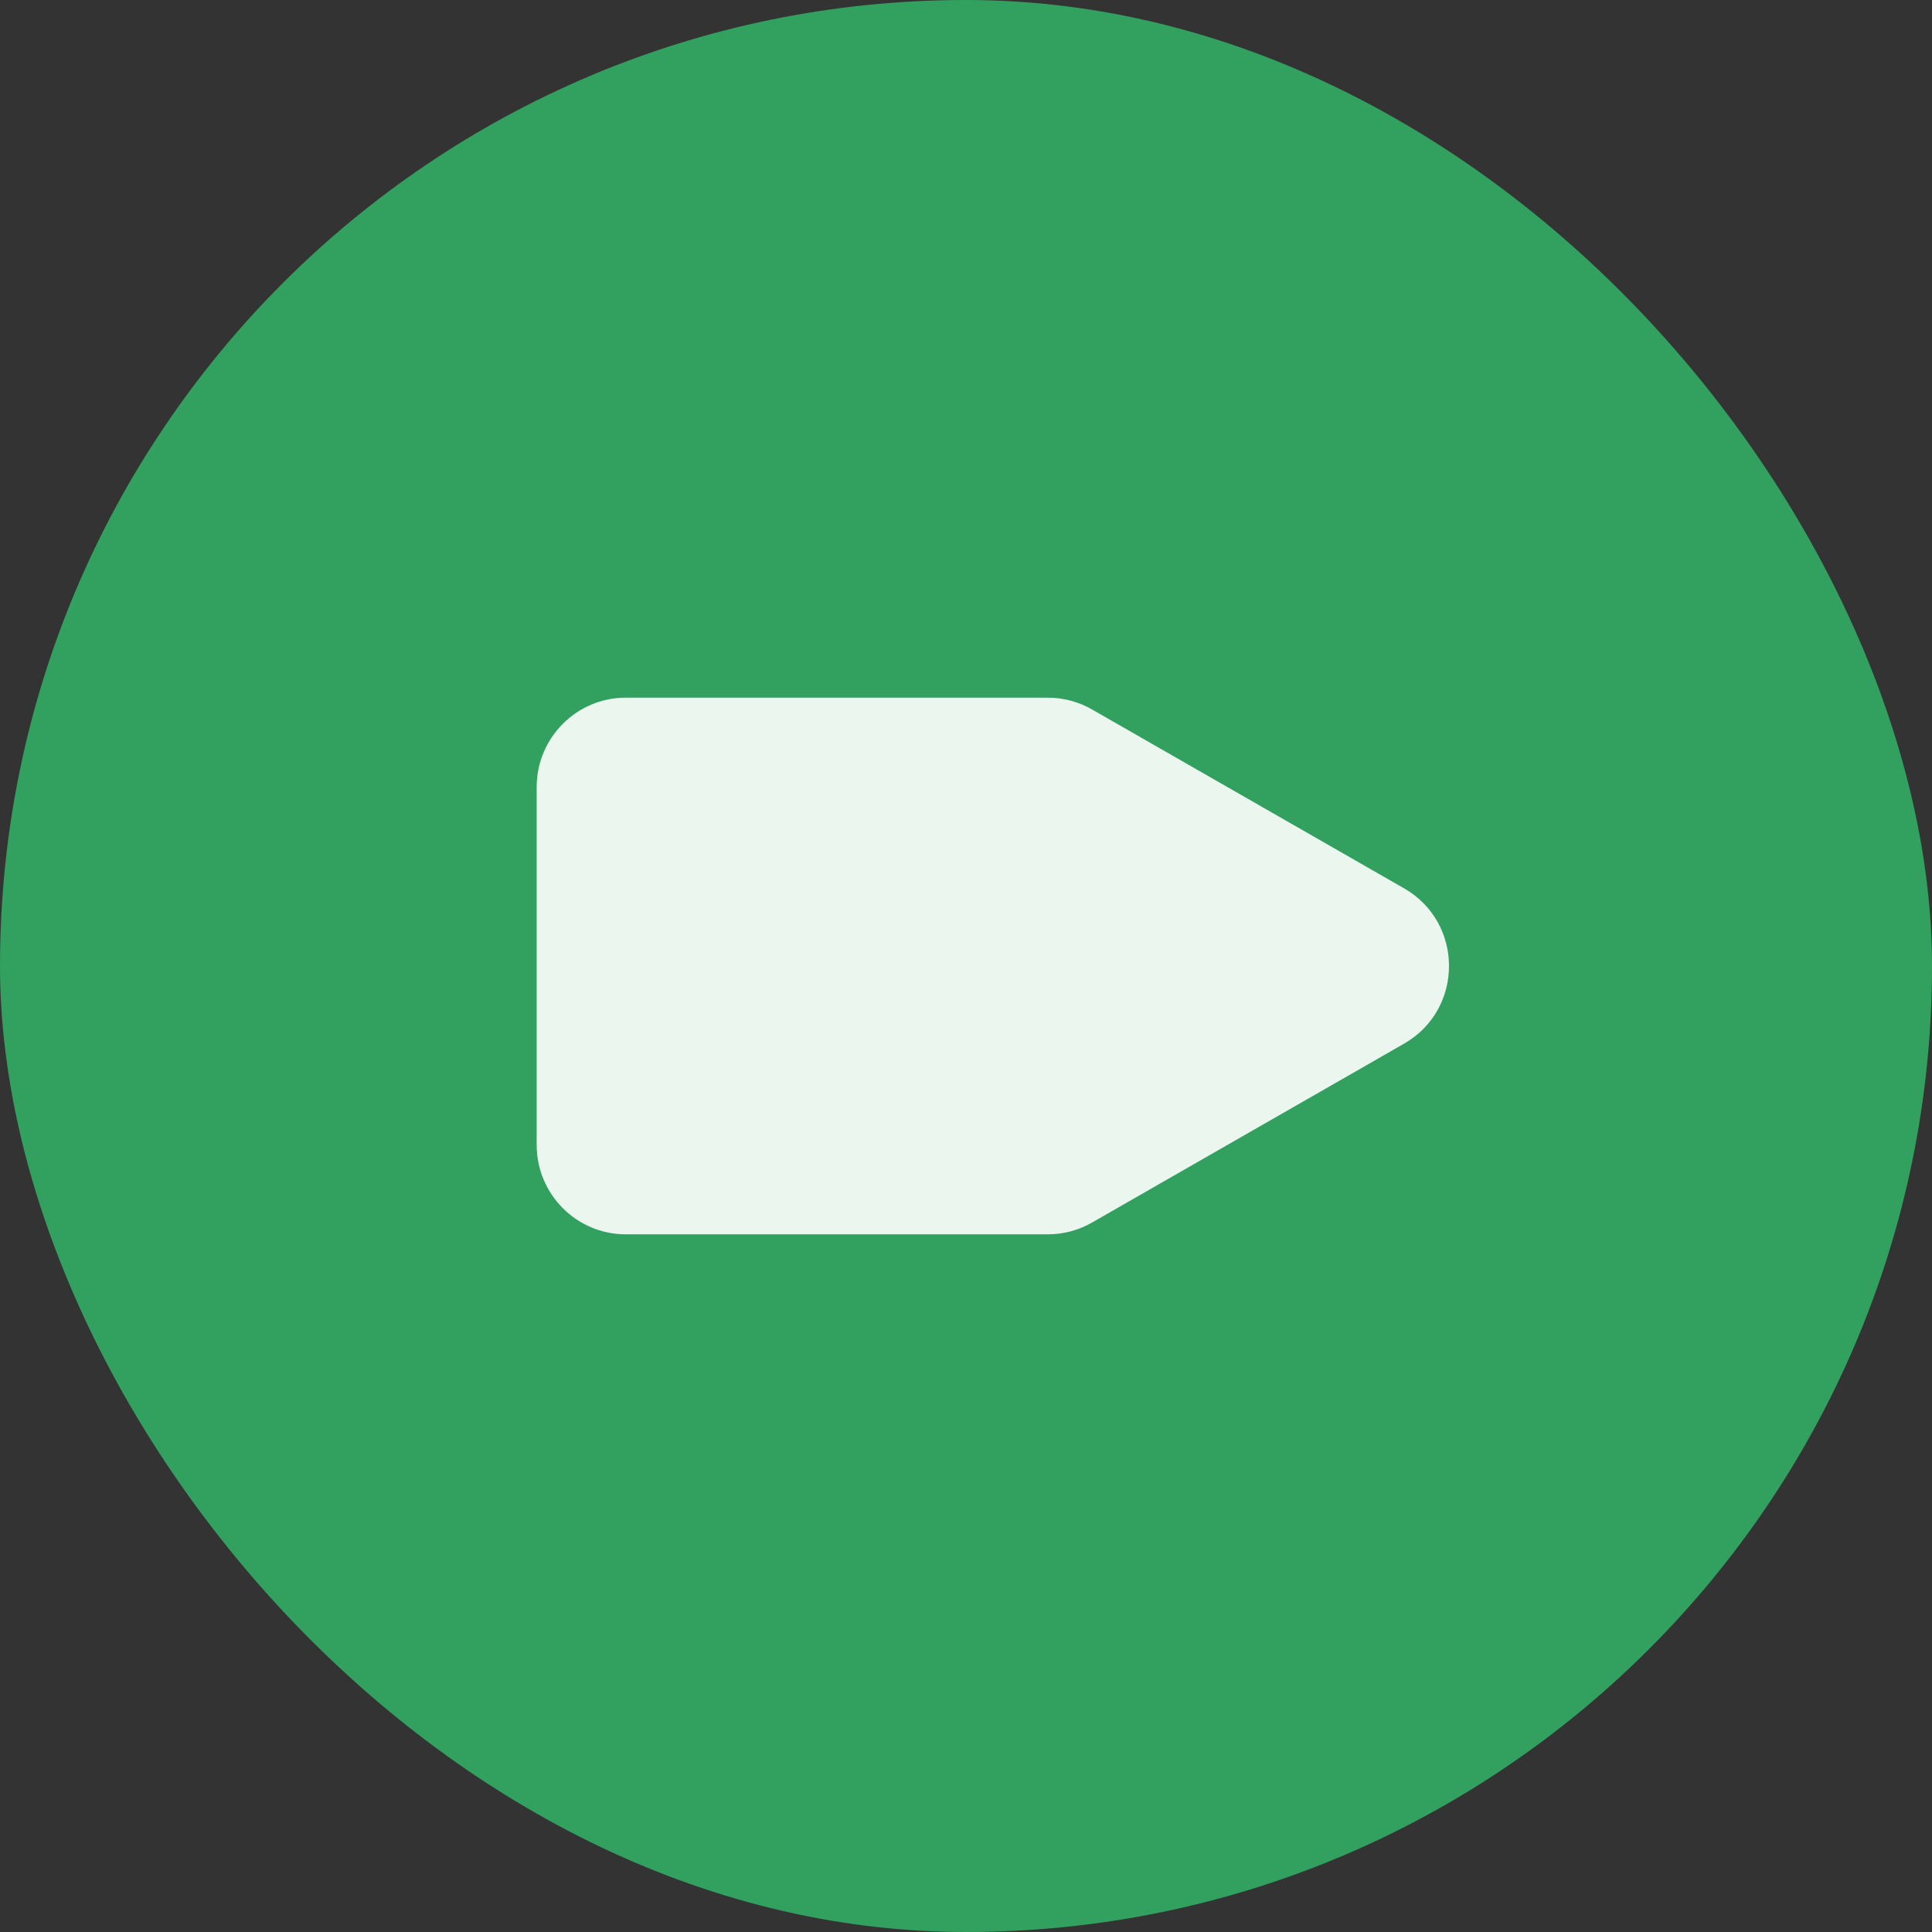 <svg width="36" height="36" viewBox="0 0 36 36" fill="none" xmlns="http://www.w3.org/2000/svg">
<rect x="0" y="0" width="36" height="36" fill="#333333" stroke="none"/>
<rect width="36" height="36" rx="18" fill="#32A05F"/>
<path d="M20.349 13.22C20.098 13.076 19.814 13 19.525 13H11.661C10.744 13 10 13.746 10 14.667V21.333C10 22.254 10.744 23 11.661 23H19.525C19.814 23 20.098 22.924 20.349 22.78L26.163 19.447C27.279 18.807 27.279 17.193 26.163 16.553L20.349 13.22Z" fill="#EBF6EF"/>
</svg>
